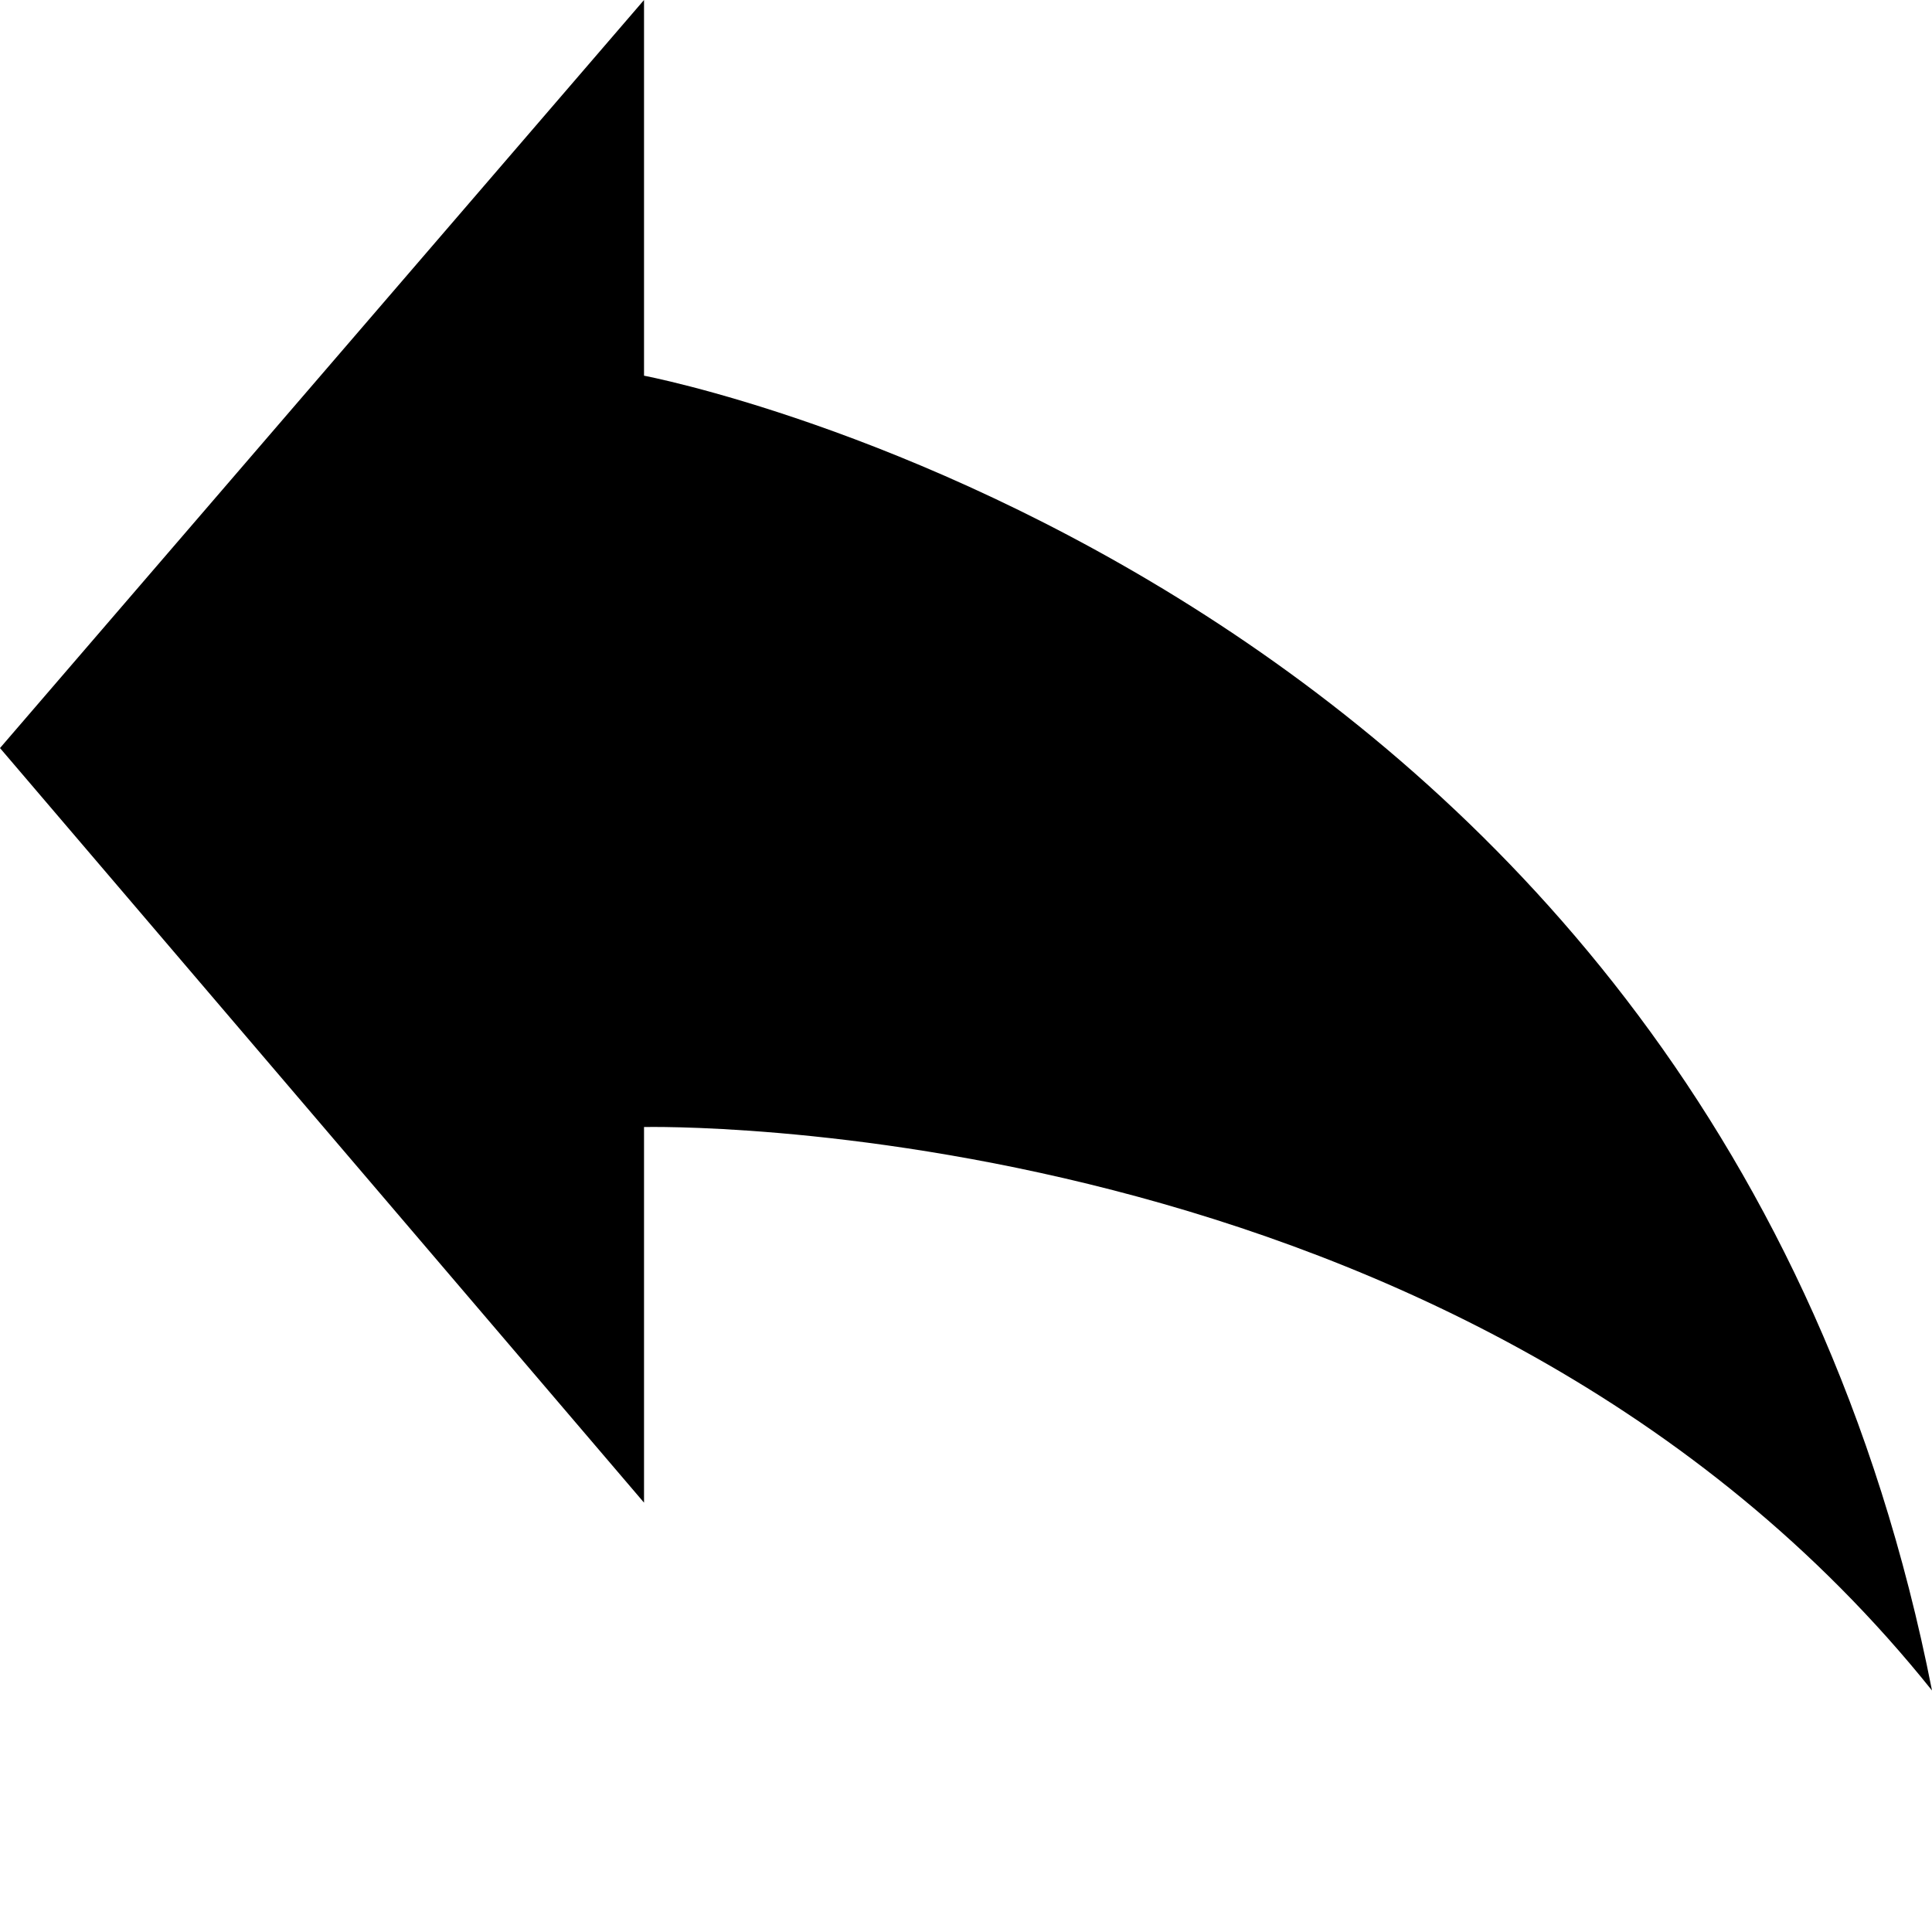 <svg width="26" height="26" viewBox="0 0 26 26" fill="none" xmlns="http://www.w3.org/2000/svg">
<g clip-path="url(#clip0)">
<path d="M8.667 15.167V20.222L-9.53674e-07 10.067L8.667 0V5.056C8.667 5.056 23.05 7.765 26 22.75C19.721 14.906 8.667 15.167 8.667 15.167Z" fill="black"/>
</g>
<defs>
<clipPath id="clip0">
<rect width="26" height="26" fill="white" transform="matrix(-1 0 0 1 26 0)"/>
</clipPath>
</defs>
</svg>
